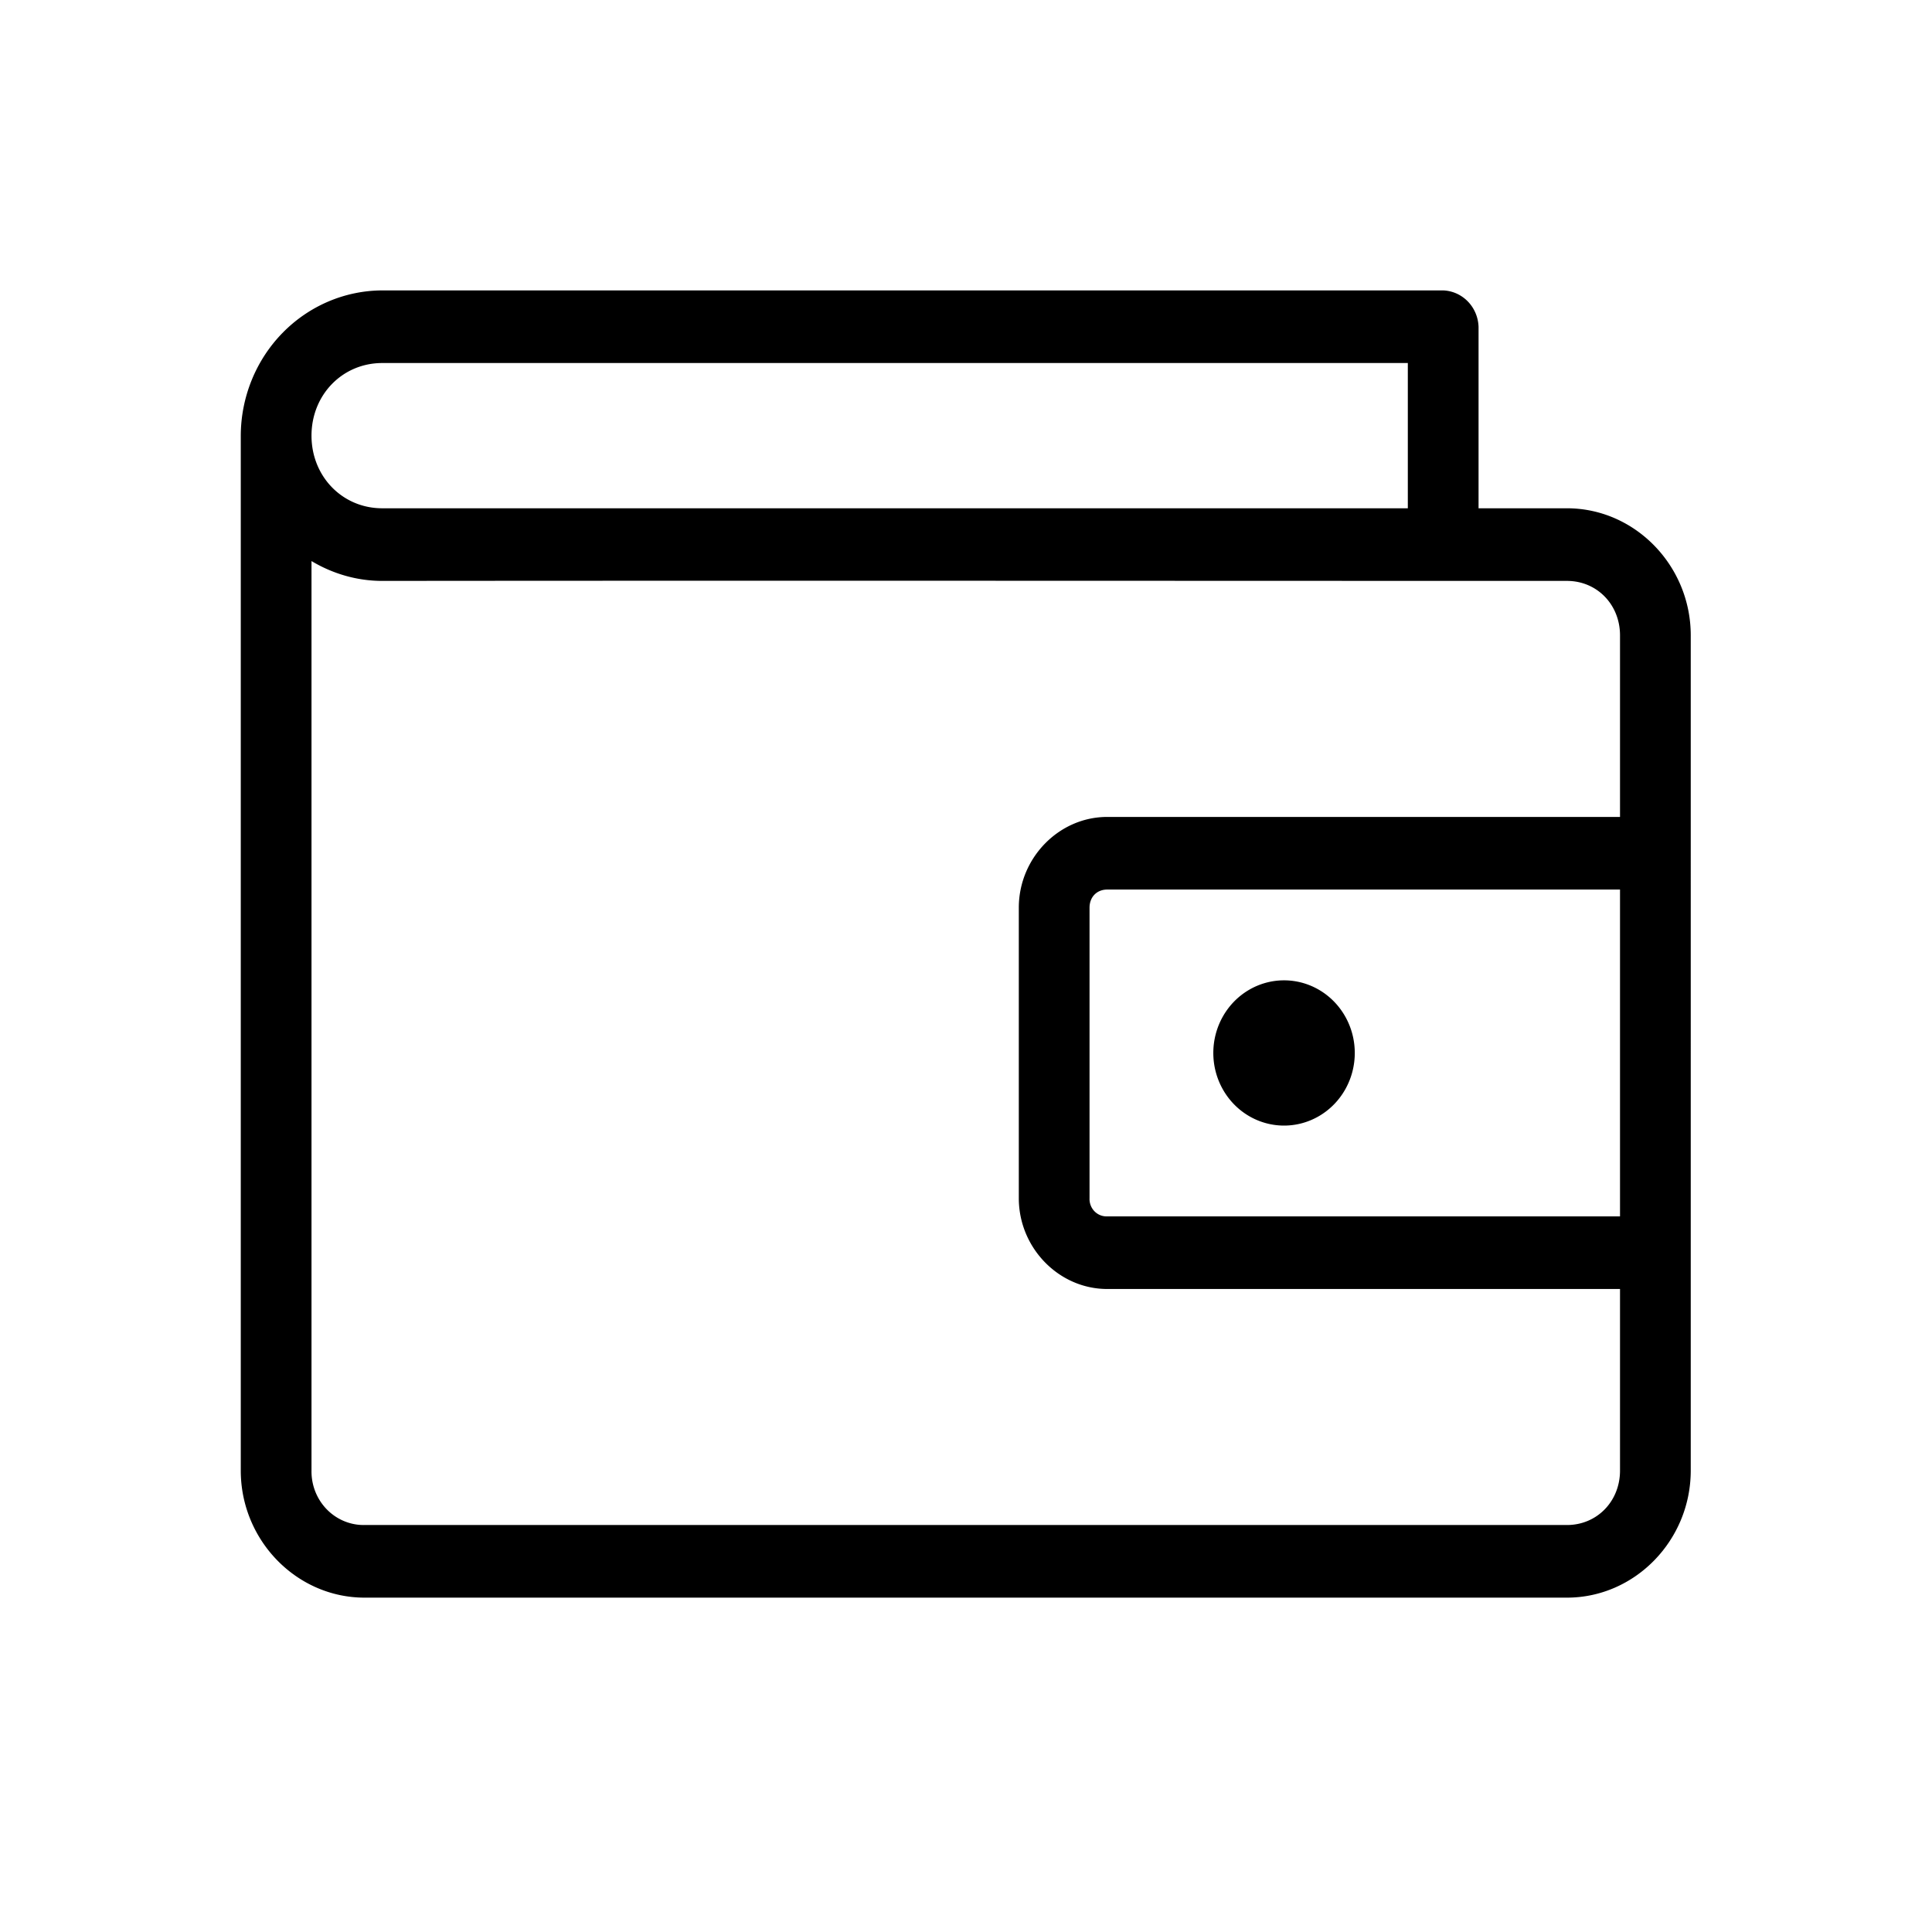 <svg viewBox="0 0 16 16" xmlns="http://www.w3.org/2000/svg" xml:space="preserve" style="fill-rule:evenodd;clip-rule:evenodd;stroke-linejoin:round;stroke-miterlimit:2"><path d="M10.76 8.92a2.248 2.248 0 0 0-2.24 2.24v15.96c0 1.076.884 1.96 1.96 1.96h19.04c1.076 0 1.96-.884 1.96-1.96V14.24c0-1.076-.884-1.96-1.96-1.96h-1.4v-2.8a.582.582 0 0 0-.56-.56h-16.8Zm0 1.12H27v2.24H10.76c-.63 0-1.12-.49-1.12-1.12 0-.63.49-1.12 1.12-1.12Zm-1.12 3.054c.33.192.713.306 1.12.306 6.307-.006 13.34 0 18.76 0 .475 0 .84.365.84.84v2.8h-8.12c-.766 0-1.4.634-1.4 1.4v4.48c0 .766.634 1.4 1.4 1.4h8.12v2.8c0 .475-.365.84-.84.84H10.48a.826.826 0 0 1-.84-.84V13.094Zm12.6 5.066h8.12v5.04h-8.12a.268.268 0 0 1-.28-.28v-4.48c0-.165.115-.28.28-.28Zm2.8 1.4a1.12 1.12 0 1 0 0 2.24 1.12 1.12 0 0 0 0-2.24Z" style="fill-rule:nonzero" transform="matrix(.523 0 0 .537 -2.462 -2.385)"/></svg>